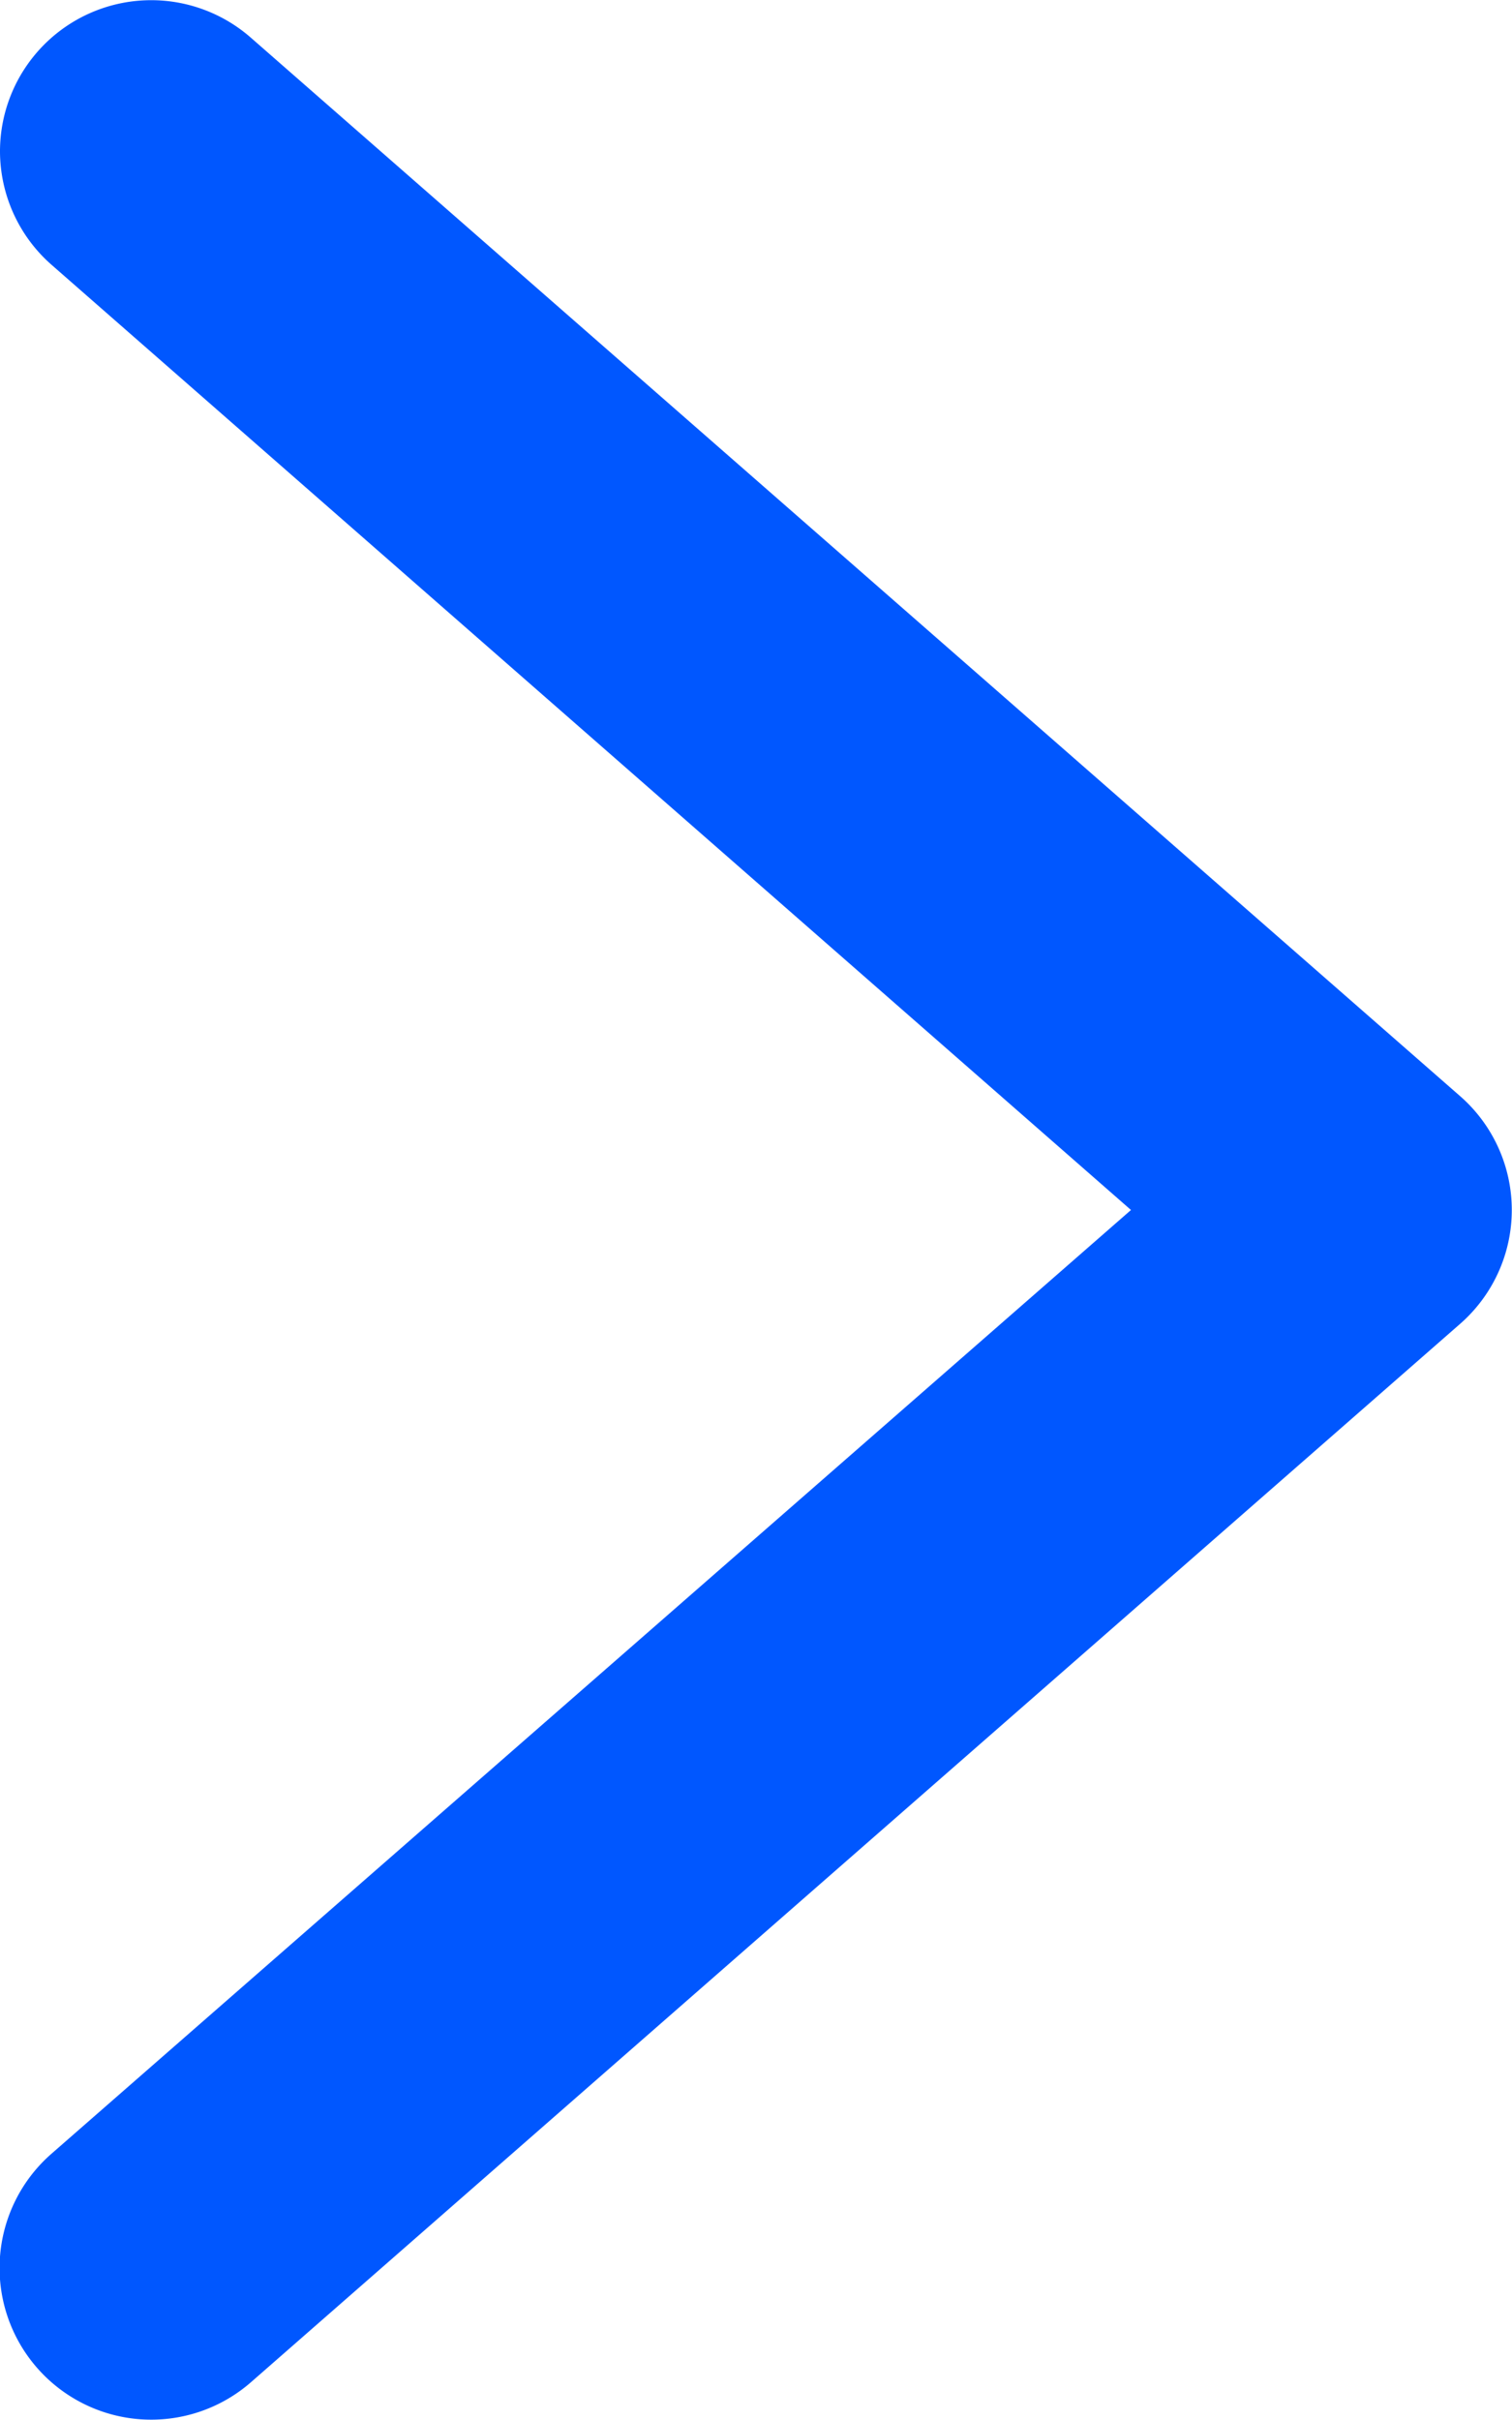 <svg xmlns="http://www.w3.org/2000/svg" viewBox="0 0 10 16"><defs><style>.cls-1{fill:#0057ff}</style></defs><title>Asset 2</title><g id="Layer_2" data-name="Layer 2"><path class="cls-1" d="M0 1a1 1 0 0 0 .34.75L7.48 8 .34 14.24a1 1 0 0 0 1.32 1.51l8-7a1 1 0 0 0 0-1.5l-8-7A1 1 0 0 0 0 1z" id="Layer_1-2" data-name="Layer 1"/></g></svg>